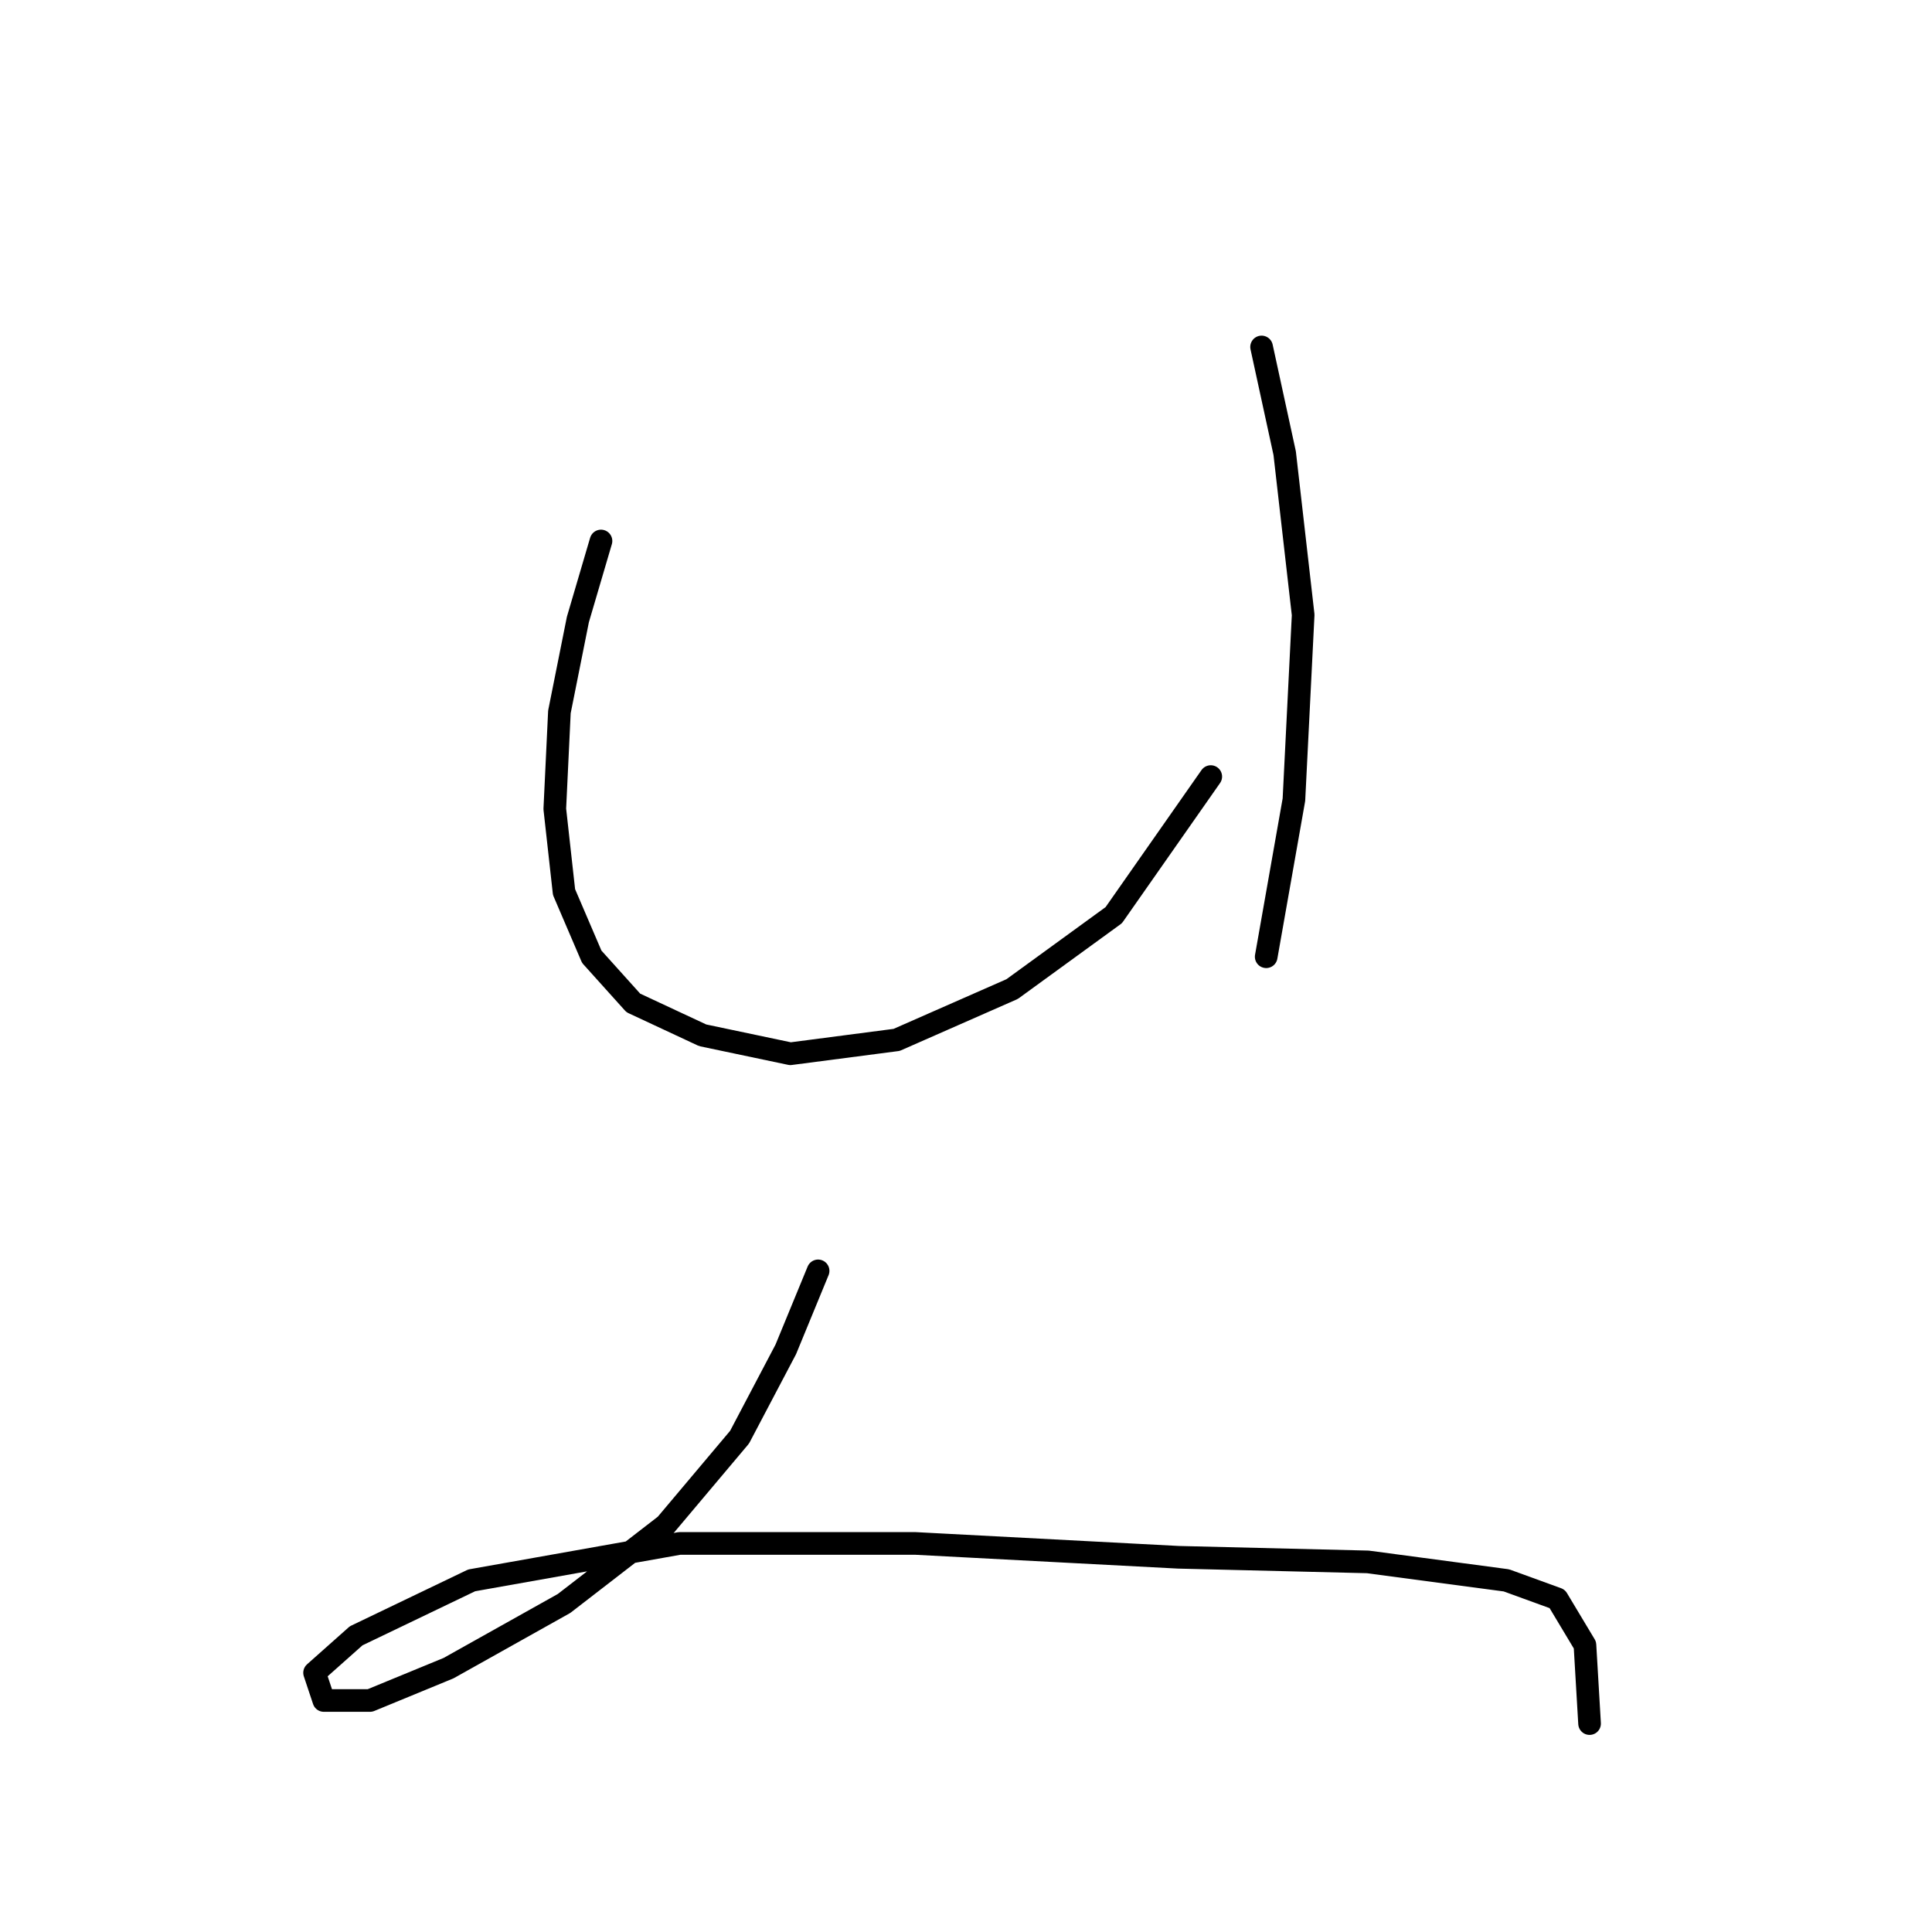 <?xml version="1.0" standalone="no"?>
    <svg width="256" height="256" xmlns="http://www.w3.org/2000/svg" version="1.1">
    <polyline stroke="black" stroke-width="3" stroke-linecap="round" fill="transparent" stroke-linejoin="round" points="79.634 71.683 76.573 82.089 74.125 94.331 73.513 107.186 74.737 118.204 78.41 126.773 83.919 132.894 93.1 137.179 104.731 139.628 118.809 137.791 134.112 131.058 147.579 121.264 160.433 102.901 160.433 102.901 " />
        <polyline stroke="black" stroke-width="3" stroke-linecap="round" fill="transparent" stroke-linejoin="round" points="167.166 45.974 170.227 60.053 172.675 81.477 171.451 105.961 167.778 126.773 167.778 126.773 " />
        <polyline stroke="black" stroke-width="3" stroke-linecap="round" fill="transparent" stroke-linejoin="round" points="108.403 168.397 104.119 178.803 97.997 190.433 88.204 202.063 74.737 212.469 59.434 221.039 49.028 225.323 42.907 225.323 41.683 221.651 47.192 216.754 62.495 209.408 90.04 204.512 121.258 204.512 156.148 206.348 181.245 206.96 199.608 209.408 206.341 211.857 210.014 217.978 210.626 228.384 210.626 228.384 " />
        </svg>